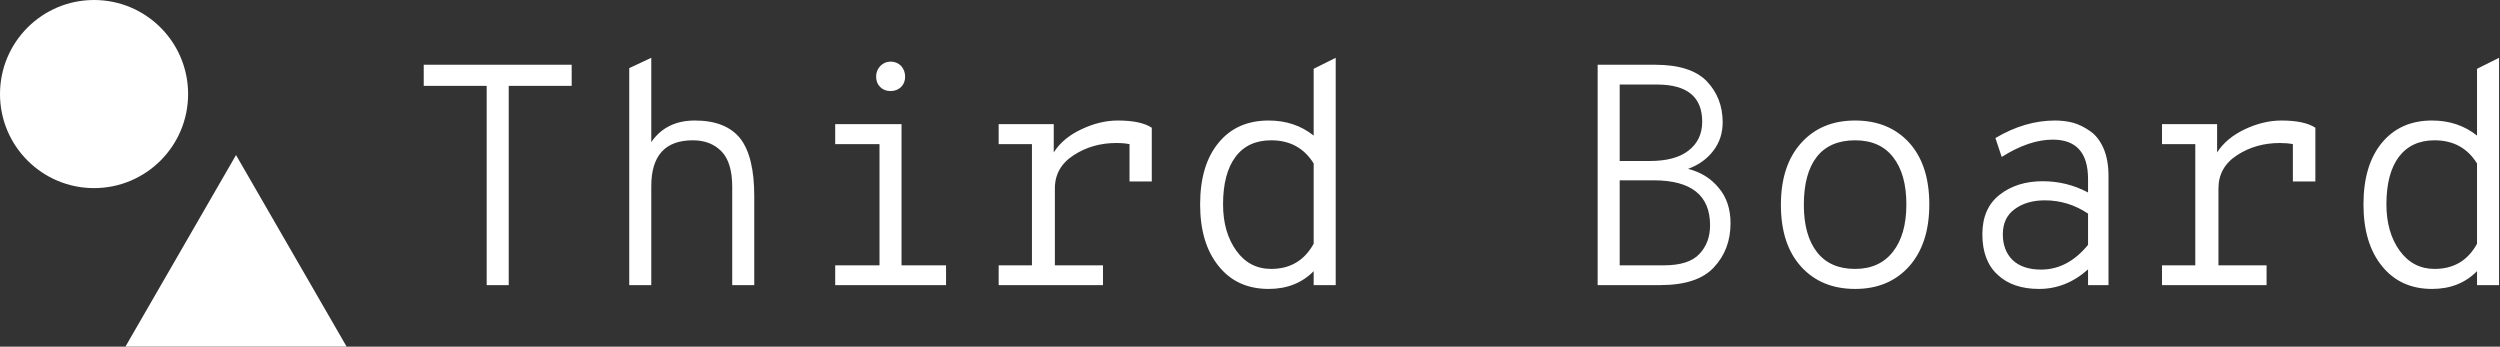 <svg data-v-423bf9ae="" xmlns="http://www.w3.org/2000/svg" viewBox="0 0 649 90" class="iconLeft"><rect x="0" y="0" width="649" height="90" fill="#333333" stroke="none"/><!----><!----><!----><g data-v-423bf9ae="" id="df3135ea-f61e-4a0b-b4cd-ecbce8e159be" fill="#ffffff" transform="matrix(5.837,0,0,5.837,104.047,-6.245)"><path d="M4.80 13.75L3.82 13.75L3.82 4.89L1.02 4.89L1.02 3.95L7.60 3.95L7.60 4.89L4.80 4.89L4.80 13.75ZM11.14 13.75L10.16 13.75L10.16 4.10L11.14 3.64L11.14 7.39L11.14 7.39Q11.80 6.43 13.08 6.43L13.08 6.43L13.08 6.43Q14.45 6.43 15.09 7.22L15.09 7.22L15.09 7.22Q15.72 8.02 15.72 9.79L15.72 9.79L15.72 13.75L14.74 13.75L14.74 9.38L14.74 9.38Q14.74 8.30 14.27 7.81L14.27 7.81L14.27 7.81Q13.79 7.31 12.99 7.31L12.99 7.31L12.99 7.31Q11.14 7.31 11.14 9.35L11.14 9.35L11.14 13.75ZM22.25 4.94L22.25 4.94L22.25 4.94Q22.06 5.12 21.78 5.12L21.78 5.12L21.78 5.12Q21.50 5.12 21.32 4.94L21.32 4.94L21.32 4.94Q21.14 4.76 21.14 4.48L21.14 4.48L21.14 4.48Q21.14 4.20 21.33 4.00L21.33 4.00L21.33 4.00Q21.52 3.81 21.78 3.81L21.78 3.81L21.78 3.81Q22.06 3.81 22.25 4.00L22.25 4.00L22.25 4.00Q22.43 4.20 22.43 4.48L22.43 4.48L22.43 4.48Q22.43 4.76 22.25 4.94ZM22.27 6.59L22.27 12.87L24.25 12.87L24.25 13.75L19.32 13.75L19.32 12.87L21.29 12.87L21.29 7.48L19.32 7.48L19.32 6.59L22.27 6.59ZM31.89 6.43L31.89 6.43L31.89 6.43Q32.91 6.43 33.40 6.75L33.40 6.75L33.40 9.14L32.41 9.14L32.41 7.48L32.41 7.48Q32.16 7.43 31.82 7.43L31.82 7.43L31.82 7.43Q30.76 7.43 29.93 7.97L29.93 7.97L29.93 7.97Q29.09 8.51 29.09 9.45L29.09 9.45L29.09 12.87L31.23 12.87L31.23 13.75L26.59 13.75L26.59 12.87L28.07 12.87L28.07 7.48L26.59 7.48L26.59 6.59L29.04 6.59L29.04 7.85L29.04 7.85Q29.44 7.21 30.27 6.82L30.27 6.82L30.27 6.82Q31.09 6.43 31.89 6.43ZM38.60 13.92L38.60 13.92L38.60 13.92Q37.18 13.92 36.37 12.90L36.37 12.90L36.37 12.90Q35.55 11.89 35.55 10.16L35.55 10.16L35.55 10.16Q35.55 8.41 36.37 7.42L36.37 7.42L36.37 7.42Q37.18 6.43 38.60 6.43L38.60 6.43L38.60 6.43Q39.76 6.43 40.60 7.10L40.60 7.10L40.60 4.13L41.58 3.64L41.58 13.75L40.60 13.75L40.60 13.13L40.60 13.13Q39.82 13.92 38.60 13.92ZM38.71 13.03L38.71 13.03L38.71 13.03Q39.98 13.03 40.60 11.91L40.60 11.91L40.60 8.34L40.60 8.34Q39.96 7.31 38.71 7.31L38.71 7.31L38.71 7.31Q37.67 7.31 37.12 8.05L37.12 8.05L37.12 8.05Q36.57 8.79 36.57 10.16L36.57 10.16L36.57 10.16Q36.57 11.40 37.16 12.22L37.16 12.22L37.16 12.22Q37.74 13.03 38.71 13.03ZM56.01 13.75L53.23 13.75L53.23 3.95L55.79 3.95L55.79 3.95Q57.37 3.95 58.08 4.68L58.08 4.68L58.08 4.68Q58.79 5.42 58.79 6.51L58.79 6.51L58.79 6.51Q58.79 7.24 58.37 7.78L58.37 7.78L58.37 7.78Q57.96 8.32 57.25 8.58L57.25 8.58L57.25 8.58Q58.09 8.79 58.61 9.42L58.61 9.42L58.61 9.42Q59.14 10.04 59.14 11.00L59.14 11.00L59.14 11.00Q59.14 12.17 58.40 12.96L58.40 12.96L58.40 12.96Q57.67 13.75 56.01 13.75L56.01 13.75ZM54.21 4.83L54.21 8.23L55.55 8.23L55.55 8.23Q56.69 8.23 57.28 7.76L57.28 7.76L57.28 7.76Q57.88 7.29 57.88 6.48L57.88 6.48L57.88 6.48Q57.88 4.83 55.87 4.83L55.87 4.83L54.21 4.83ZM54.21 9.09L54.21 12.87L56.18 12.87L56.18 12.87Q57.29 12.87 57.76 12.36L57.76 12.36L57.76 12.36Q58.23 11.86 58.23 11.09L58.23 11.09L58.23 11.09Q58.23 9.09 55.72 9.09L55.72 9.09L54.21 9.09ZM67.08 12.92L67.08 12.92L67.08 12.92Q66.18 13.92 64.68 13.92L64.68 13.92L64.68 13.92Q63.18 13.92 62.28 12.93L62.28 12.93L62.28 12.93Q61.38 11.94 61.38 10.18L61.38 10.18L61.38 10.18Q61.38 8.43 62.28 7.43L62.28 7.43L62.28 7.43Q63.18 6.43 64.68 6.43L64.68 6.43L64.68 6.43Q66.18 6.43 67.08 7.41L67.08 7.41L67.08 7.41Q67.98 8.40 67.98 10.16L67.98 10.16L67.98 10.16Q67.98 11.91 67.08 12.92ZM64.68 13.03L64.68 13.03L64.68 13.03Q65.76 13.03 66.36 12.27L66.36 12.27L66.36 12.27Q66.96 11.51 66.96 10.16L66.96 10.16L66.96 10.16Q66.96 8.81 66.37 8.06L66.37 8.06L66.37 8.06Q65.79 7.31 64.68 7.31L64.68 7.31L64.68 7.31Q63.56 7.31 62.98 8.04L62.98 8.04L62.98 8.04Q62.40 8.78 62.40 10.18L62.40 10.18L62.40 10.18Q62.40 11.54 62.99 12.29L62.99 12.29L62.99 12.29Q63.57 13.03 64.68 13.03ZM72.86 13.92L72.86 13.92L72.86 13.92Q71.69 13.92 71.02 13.29L71.02 13.29L71.02 13.29Q70.34 12.67 70.34 11.49L70.34 11.49L70.34 11.49Q70.34 10.33 71.11 9.73L71.11 9.73L71.11 9.73Q71.88 9.13 73.02 9.13L73.02 9.13L73.02 9.13Q74.10 9.13 75.04 9.63L75.04 9.63L75.04 9.03L75.04 9.03Q75.04 7.28 73.47 7.28L73.47 7.28L73.47 7.28Q72.42 7.28 71.20 8.05L71.20 8.05L70.92 7.21L70.92 7.21Q72.23 6.43 73.57 6.43L73.57 6.43L73.57 6.43Q74.00 6.43 74.38 6.53L74.38 6.53L74.38 6.53Q74.76 6.64 75.13 6.90L75.13 6.90L75.13 6.90Q75.50 7.15 75.73 7.67L75.73 7.67L75.73 7.67Q75.95 8.18 75.95 8.90L75.95 8.90L75.95 13.75L75.04 13.75L75.04 13.05L75.04 13.05Q74.07 13.92 72.86 13.92ZM72.95 13.06L72.95 13.06L72.95 13.06Q74.14 13.06 75.04 11.96L75.04 11.96L75.04 10.57L75.04 10.57Q74.16 9.98 73.12 9.98L73.12 9.98L73.12 9.98Q72.31 9.98 71.78 10.37L71.78 10.37L71.78 10.37Q71.25 10.75 71.25 11.49L71.25 11.49L71.25 11.49Q71.25 12.21 71.69 12.64L71.69 12.64L71.69 12.64Q72.14 13.06 72.95 13.06ZM83.64 6.43L83.64 6.43L83.64 6.43Q84.66 6.43 85.15 6.75L85.15 6.75L85.15 9.14L84.15 9.14L84.15 7.48L84.15 7.48Q83.90 7.43 83.57 7.43L83.57 7.43L83.57 7.43Q82.50 7.43 81.67 7.97L81.67 7.97L81.67 7.97Q80.84 8.51 80.84 9.45L80.84 9.45L80.84 12.87L82.98 12.87L82.98 13.75L78.33 13.75L78.33 12.87L79.81 12.87L79.81 7.48L78.33 7.48L78.33 6.59L80.78 6.59L80.78 7.85L80.78 7.85Q81.19 7.21 82.01 6.82L82.01 6.82L82.01 6.82Q82.84 6.43 83.64 6.43ZM90.34 13.92L90.34 13.92L90.34 13.92Q88.93 13.92 88.11 12.90L88.11 12.90L88.11 12.90Q87.29 11.89 87.29 10.16L87.29 10.16L87.29 10.16Q87.29 8.41 88.11 7.42L88.11 7.42L88.11 7.42Q88.93 6.43 90.34 6.43L90.34 6.43L90.34 6.43Q91.50 6.43 92.34 7.10L92.34 7.10L92.34 4.13L93.32 3.64L93.32 13.75L92.34 13.75L92.34 13.13L92.34 13.13Q91.56 13.92 90.34 13.92ZM90.45 13.03L90.45 13.03L90.45 13.03Q91.73 13.03 92.34 11.91L92.34 11.91L92.34 8.34L92.34 8.34Q91.70 7.31 90.45 7.31L90.45 7.31L90.45 7.31Q89.42 7.31 88.86 8.05L88.86 8.05L88.86 8.05Q88.31 8.79 88.31 10.16L88.31 10.16L88.31 10.16Q88.31 11.40 88.90 12.22L88.90 12.22L88.90 12.22Q89.49 13.03 90.45 13.03Z"></path></g><!----><g data-v-423bf9ae="" id="7ca4cbd2-be9c-44d0-bd45-873f489abd44" transform="matrix(2.812,0,0,2.812,0,0)" stroke="none" fill="#ffffff"><path d="M11.579 32H32L21.789 14.314z"></path><circle cx="8.683" cy="8.683" r="8.683"></circle></g><!----></svg>
